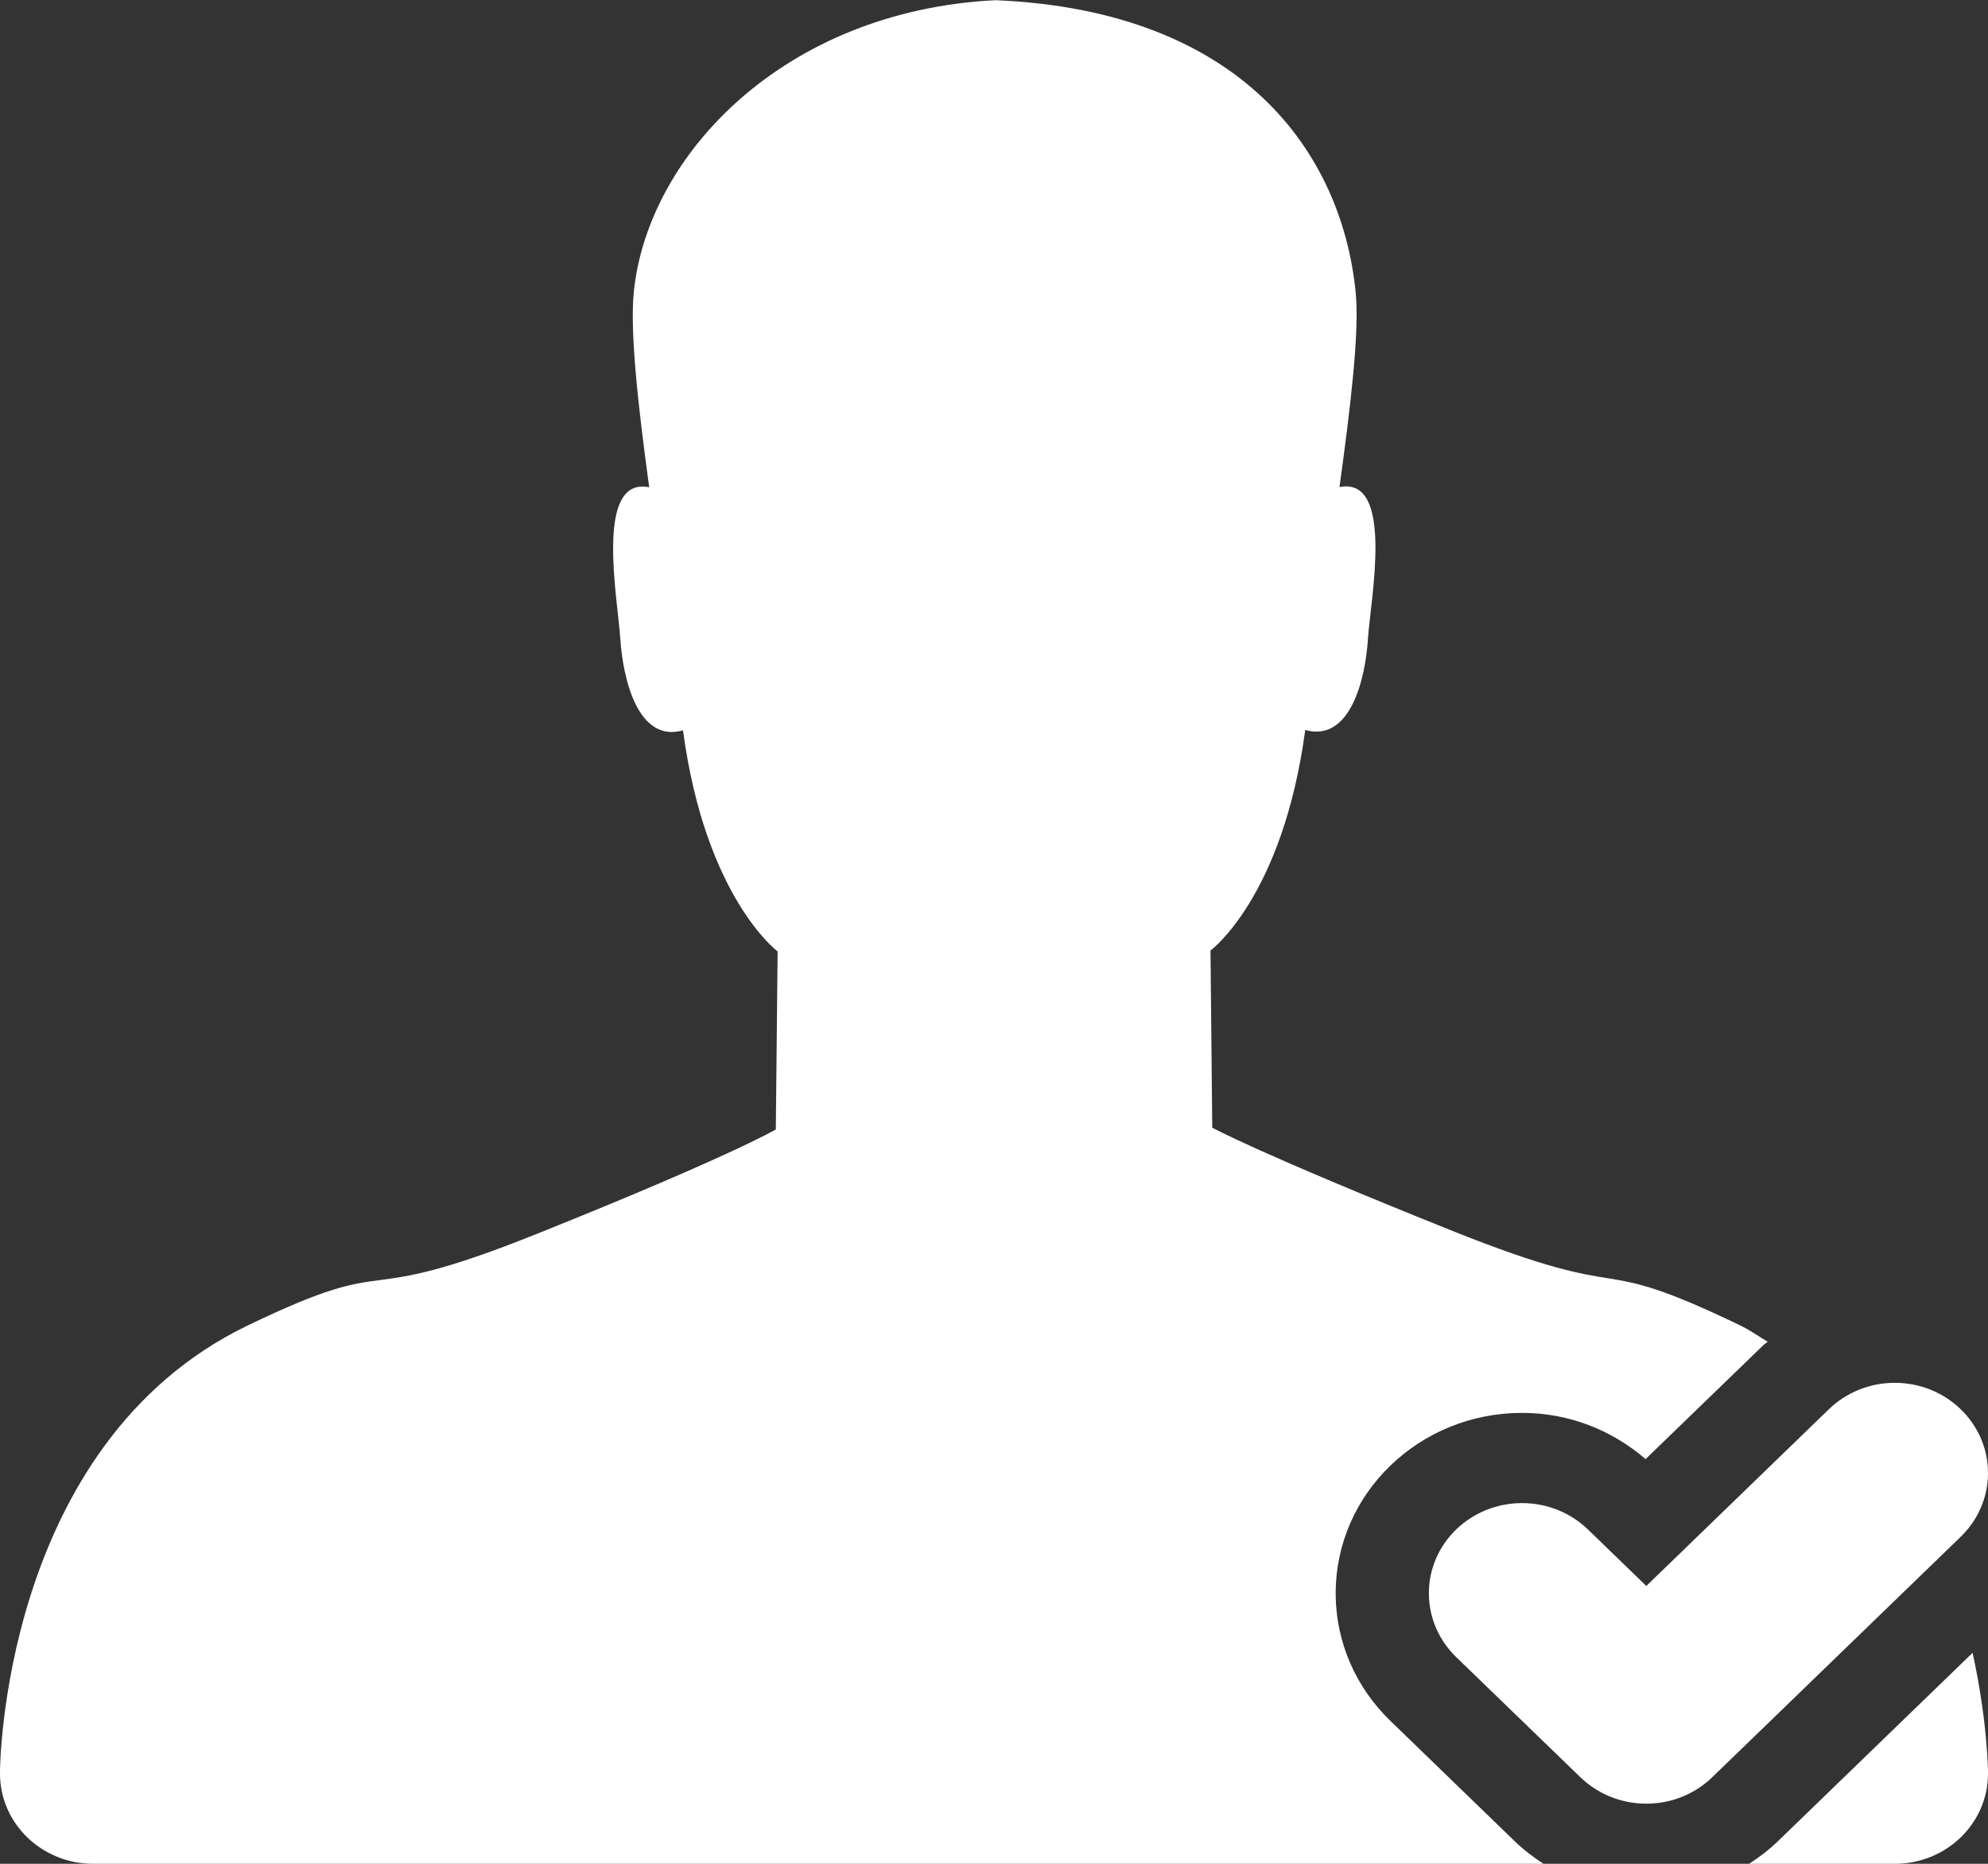   <svg 
   xmlns="http://www.w3.org/2000/svg"
   xmlns:xlink="http://www.w3.org/1999/xlink"
   width="32px" height="30px">
  <rect width="100%" height="100%" fill="#333333" stroke="none"/>
  <path fill-rule="evenodd"  fill="rgb(255, 255, 255)"
   d="M27.561,28.607 C27.289,28.870 26.914,29.032 26.500,29.032 C26.086,29.032 25.711,28.870 25.439,28.607 L23.439,26.672 C23.168,26.409 23.000,26.046 23.000,25.645 C23.000,24.843 23.672,24.194 24.500,24.194 C24.914,24.194 25.289,24.356 25.561,24.619 L26.500,25.528 L29.439,22.683 L29.439,22.683 C29.711,22.420 30.086,22.258 30.500,22.258 C31.328,22.258 32.000,22.908 32.000,23.709 C32.000,24.110 31.832,24.473 31.561,24.736 L27.561,28.607 ZM26.488,23.486 C25.958,23.028 25.266,22.742 24.500,22.742 C22.843,22.742 21.500,24.042 21.500,25.645 C21.500,26.447 21.836,27.173 22.379,27.698 L24.379,29.634 C24.520,29.771 24.678,29.892 24.845,30.000 L1.500,30.000 C0.672,30.000 -0.000,29.350 -0.000,28.548 C-0.000,28.547 0.000,28.546 0.000,28.545 L-0.001,28.545 C-0.001,28.545 -0.001,23.255 3.993,21.332 C6.521,20.115 5.548,21.103 8.650,19.857 C11.753,18.614 12.488,18.180 12.488,18.180 L12.517,15.314 C12.517,15.314 11.355,14.453 10.994,11.756 C10.267,11.960 10.027,10.930 9.984,10.275 C9.945,9.642 9.563,7.664 10.450,7.843 C10.269,6.522 10.138,5.331 10.202,4.701 C10.425,2.486 12.629,0.172 16.024,0.003 C20.017,0.172 21.599,2.484 21.821,4.699 C21.885,5.330 21.743,6.521 21.561,7.840 C22.449,7.663 22.063,9.638 22.020,10.271 C21.981,10.927 21.735,11.953 21.010,11.750 C20.647,14.446 19.485,15.300 19.485,15.300 L19.513,18.151 C19.513,18.151 20.247,18.557 23.350,19.801 C26.453,21.046 25.479,20.115 28.007,21.332 C28.169,21.410 28.305,21.508 28.454,21.597 C28.430,21.618 28.402,21.634 28.379,21.657 L26.488,23.486 ZM31.752,26.604 C31.997,27.718 32.001,28.545 32.001,28.545 L32.000,28.545 C32.000,28.546 32.000,28.547 32.000,28.548 C32.000,29.350 31.328,30.000 30.500,30.000 L28.155,30.000 C28.322,29.892 28.480,29.771 28.621,29.634 L31.752,26.604 Z"/>
  </svg>
